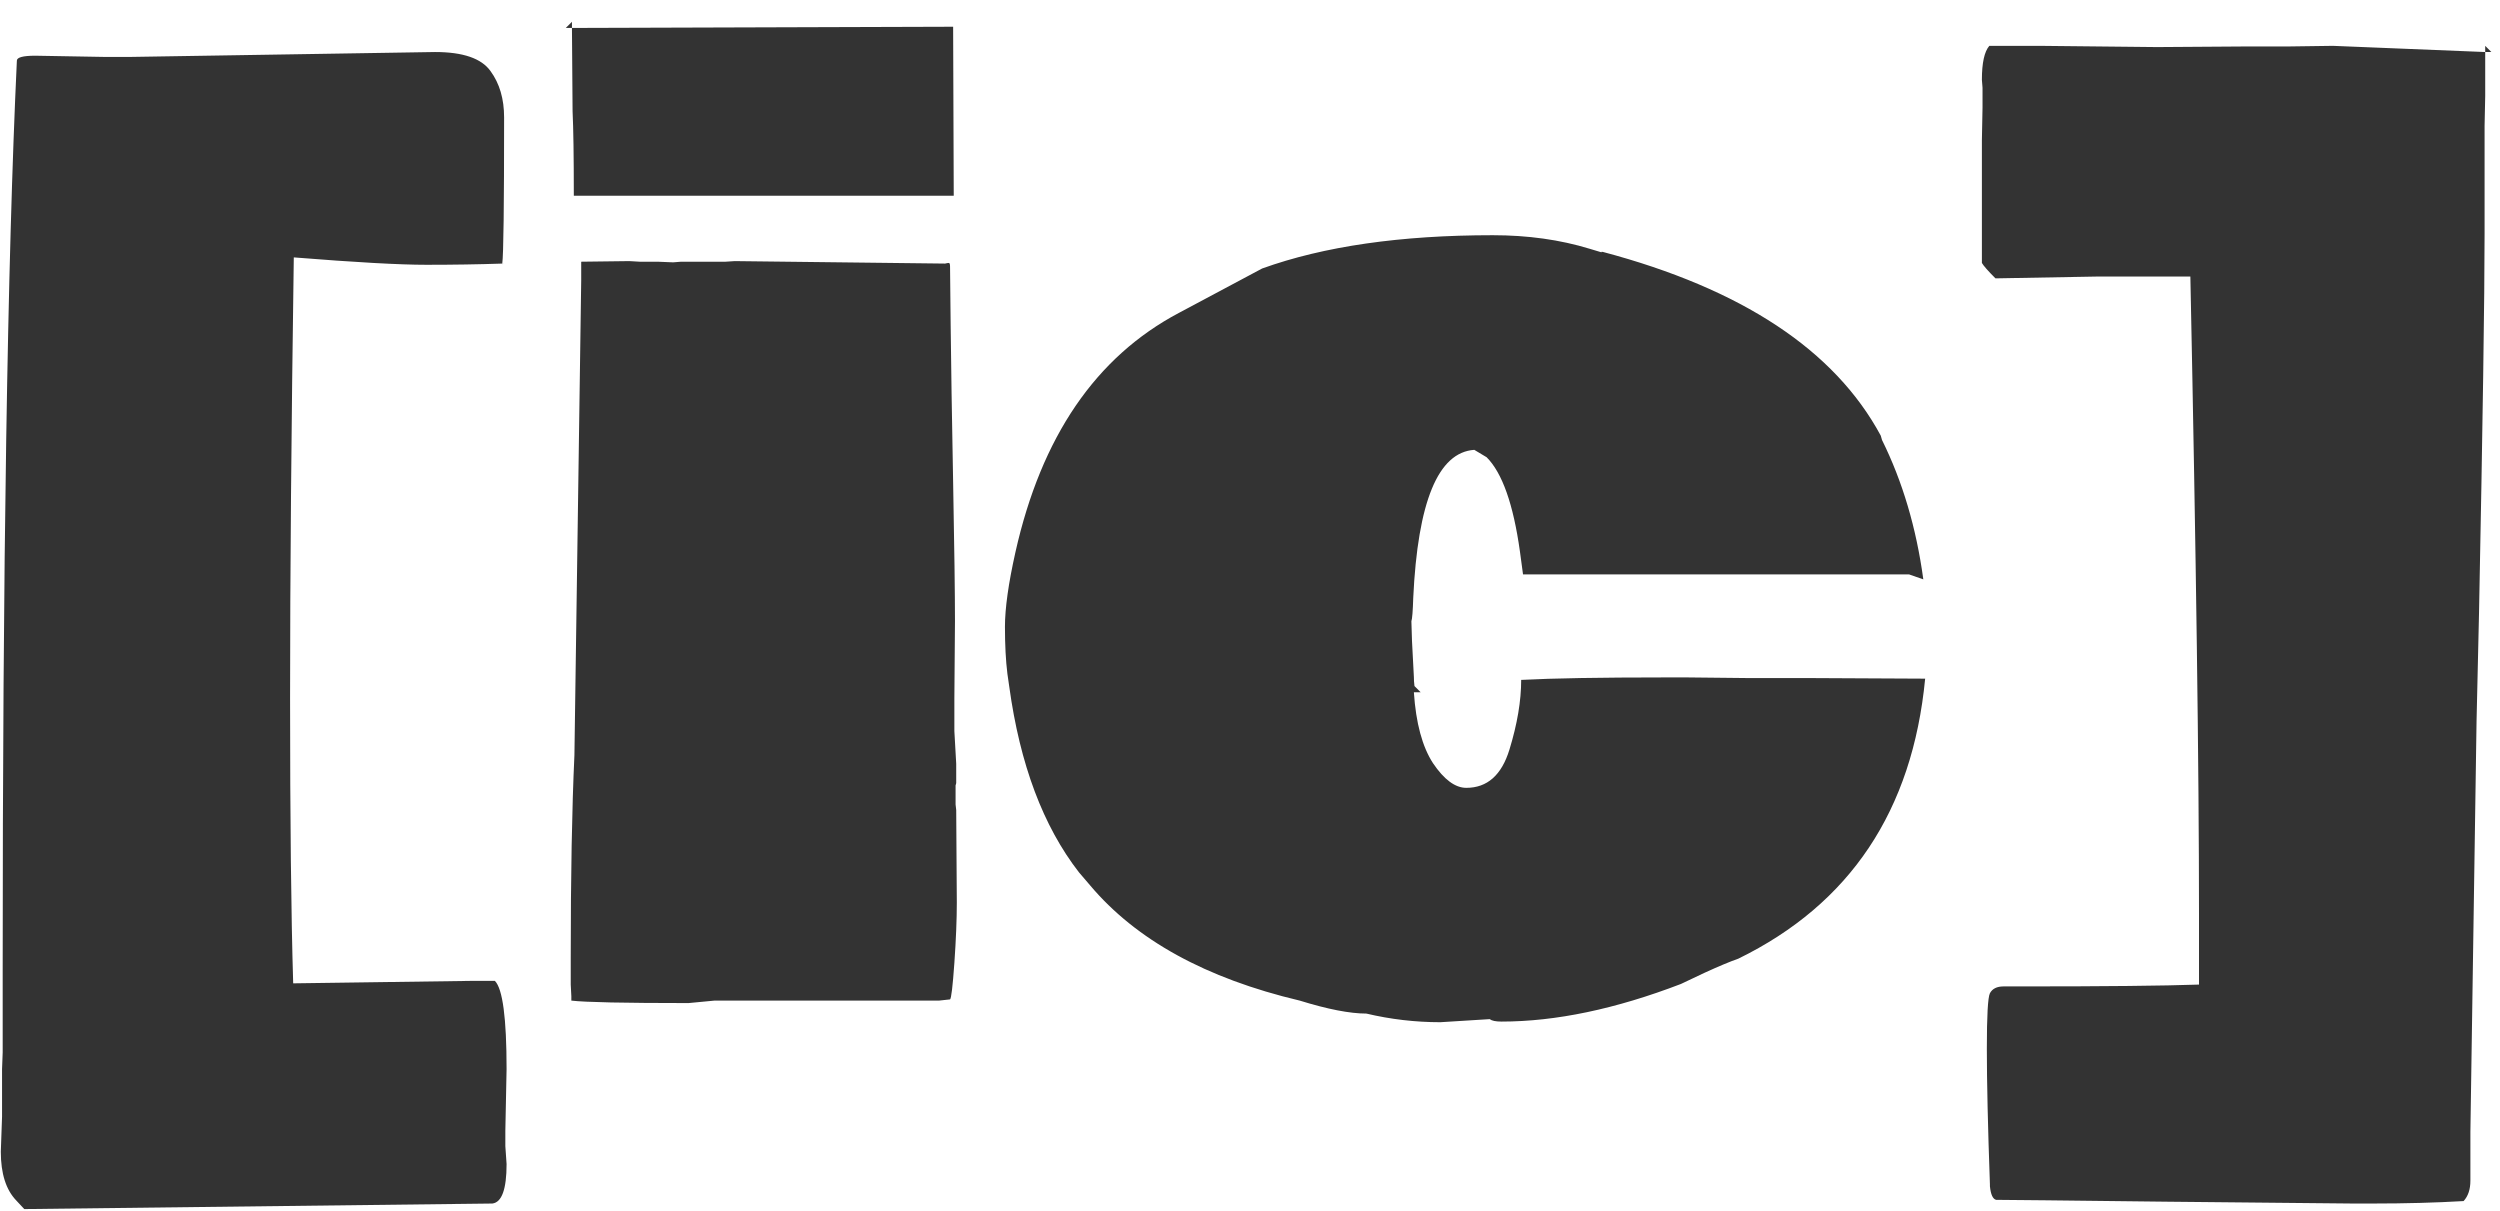 <svg width="95" height="46" viewBox="0 0 95 46" fill="none" xmlns="http://www.w3.org/2000/svg">
    <path fill="#333333" d="M4.906 2.164L16.531 1.977C17.594 1.977 18.297 2.219 18.641 2.703C18.984 3.172 19.156 3.758 19.156 4.461C19.156 7.836 19.133 9.688 19.086 10.016C18.18 10.047 17.219 10.062 16.203 10.062C15.188 10.062 13.508 9.969 11.164 9.781C11.07 16.312 11.023 21.891 11.023 26.516C11.023 31.141 11.062 34.758 11.141 37.367L17.938 37.273H18.805C19.102 37.57 19.25 38.688 19.25 40.625L19.203 42.969V43.555L19.25 44.234C19.25 45.188 19.07 45.688 18.711 45.734L0.922 45.945L0.617 45.617C0.227 45.211 0.031 44.594 0.031 43.766L0.078 42.43V40.625L0.102 39.992V36.852C0.102 21.492 0.281 9.977 0.641 2.305C0.641 2.18 0.875 2.117 1.344 2.117L4.016 2.164H4.906ZM19.086 10.039L19.133 10.016C19.117 10.031 19.102 10.039 19.086 10.039ZM36.219 1.016L36.242 7.438H21.805C21.805 5.938 21.789 4.867 21.758 4.227L21.734 1.062L36.219 1.016ZM21.5 1.062L21.734 0.828V1.062H21.5ZM36.312 30.57L36.336 30.781L36.359 34.297C36.359 34.938 36.328 35.703 36.266 36.594C36.203 37.484 36.148 37.945 36.102 37.977L35.68 38.023H27.148L26.164 38.117C23.727 38.117 22.242 38.086 21.711 38.023V37.859L21.688 37.414V36.359C21.688 33.281 21.734 30.727 21.828 28.695L22.086 10.648V9.945L23.914 9.922L24.312 9.945H24.992L25.578 9.969L25.883 9.945H27.57L27.922 9.922L35.914 10.016C35.977 10 36.023 9.992 36.055 9.992C36.086 9.992 36.102 10.039 36.102 10.133L36.125 12.359C36.141 13.844 36.172 15.836 36.219 18.336C36.266 20.82 36.289 22.578 36.289 23.609L36.266 26.539V27.781L36.336 29.023V29.75C36.336 29.766 36.328 29.797 36.312 29.844V30.57ZM56.609 38.727L54.734 38.844C53.781 38.844 52.844 38.734 51.922 38.516C51.297 38.516 50.453 38.352 49.391 38.023C45.828 37.18 43.172 35.719 41.422 33.641L41 33.148C39.641 31.398 38.758 29.047 38.352 26.094L38.281 25.602C38.219 25.102 38.188 24.508 38.188 23.82C38.188 23.117 38.32 22.172 38.586 20.984C39.57 16.594 41.641 13.562 44.797 11.891L47.961 10.203C50.305 9.359 53.227 8.938 56.727 8.938C58.055 8.938 59.281 9.109 60.406 9.453L60.875 9.594C60.859 9.594 60.852 9.586 60.852 9.57H60.898C66.195 10.977 69.719 13.305 71.469 16.555L71.516 16.719C72.297 18.297 72.82 20.062 73.086 22.016L72.547 21.828H57.875L57.758 20.961C57.508 19.164 57.086 17.969 56.492 17.375L56.023 17.094C54.648 17.188 53.875 19.062 53.703 22.719C53.688 23.219 53.664 23.516 53.633 23.609L53.656 24.359L53.727 25.719C53.727 25.828 53.734 25.945 53.75 26.07L53.984 26.305H53.727C53.805 27.477 54.047 28.375 54.453 29C54.875 29.625 55.297 29.938 55.719 29.938C56.516 29.938 57.062 29.453 57.359 28.484C57.656 27.516 57.805 26.633 57.805 25.836C59.008 25.773 60.82 25.742 63.242 25.742H64.133L66.383 25.766H68.633L73.156 25.789C72.672 30.805 70.305 34.352 66.055 36.43C65.742 36.539 65.312 36.719 64.766 36.969L63.875 37.391C61.391 38.344 59.117 38.82 57.055 38.82C56.836 38.82 56.688 38.789 56.609 38.727ZM94.109 27.406L93.875 43.016V44.867C93.875 45.195 93.789 45.453 93.617 45.641C92.555 45.703 91.406 45.734 90.172 45.734H89.398L82.297 45.664C78.344 45.617 76.195 45.594 75.852 45.594C75.727 45.562 75.648 45.391 75.617 45.078V45.008C75.539 42.82 75.5 41.102 75.5 39.852C75.5 38.602 75.539 37.898 75.617 37.742C75.711 37.57 75.883 37.484 76.133 37.484H76.883C79.977 37.484 82.203 37.461 83.562 37.414V34.719C83.562 29.266 83.453 21.195 83.234 10.508H79.719L75.828 10.578C75.547 10.297 75.375 10.102 75.312 9.992V5.328L75.336 4.086V3.336L75.312 3.031C75.312 2.391 75.406 1.961 75.594 1.742H77.516L81.969 1.789L85.297 1.766H86.938L88.648 1.742L94.438 1.977V3.641L94.414 4.789V8.891C94.414 11.281 94.344 16.078 94.203 23.281L94.109 27.406ZM94.438 1.977V1.742L94.672 1.977H94.438Z"/>
</svg>
